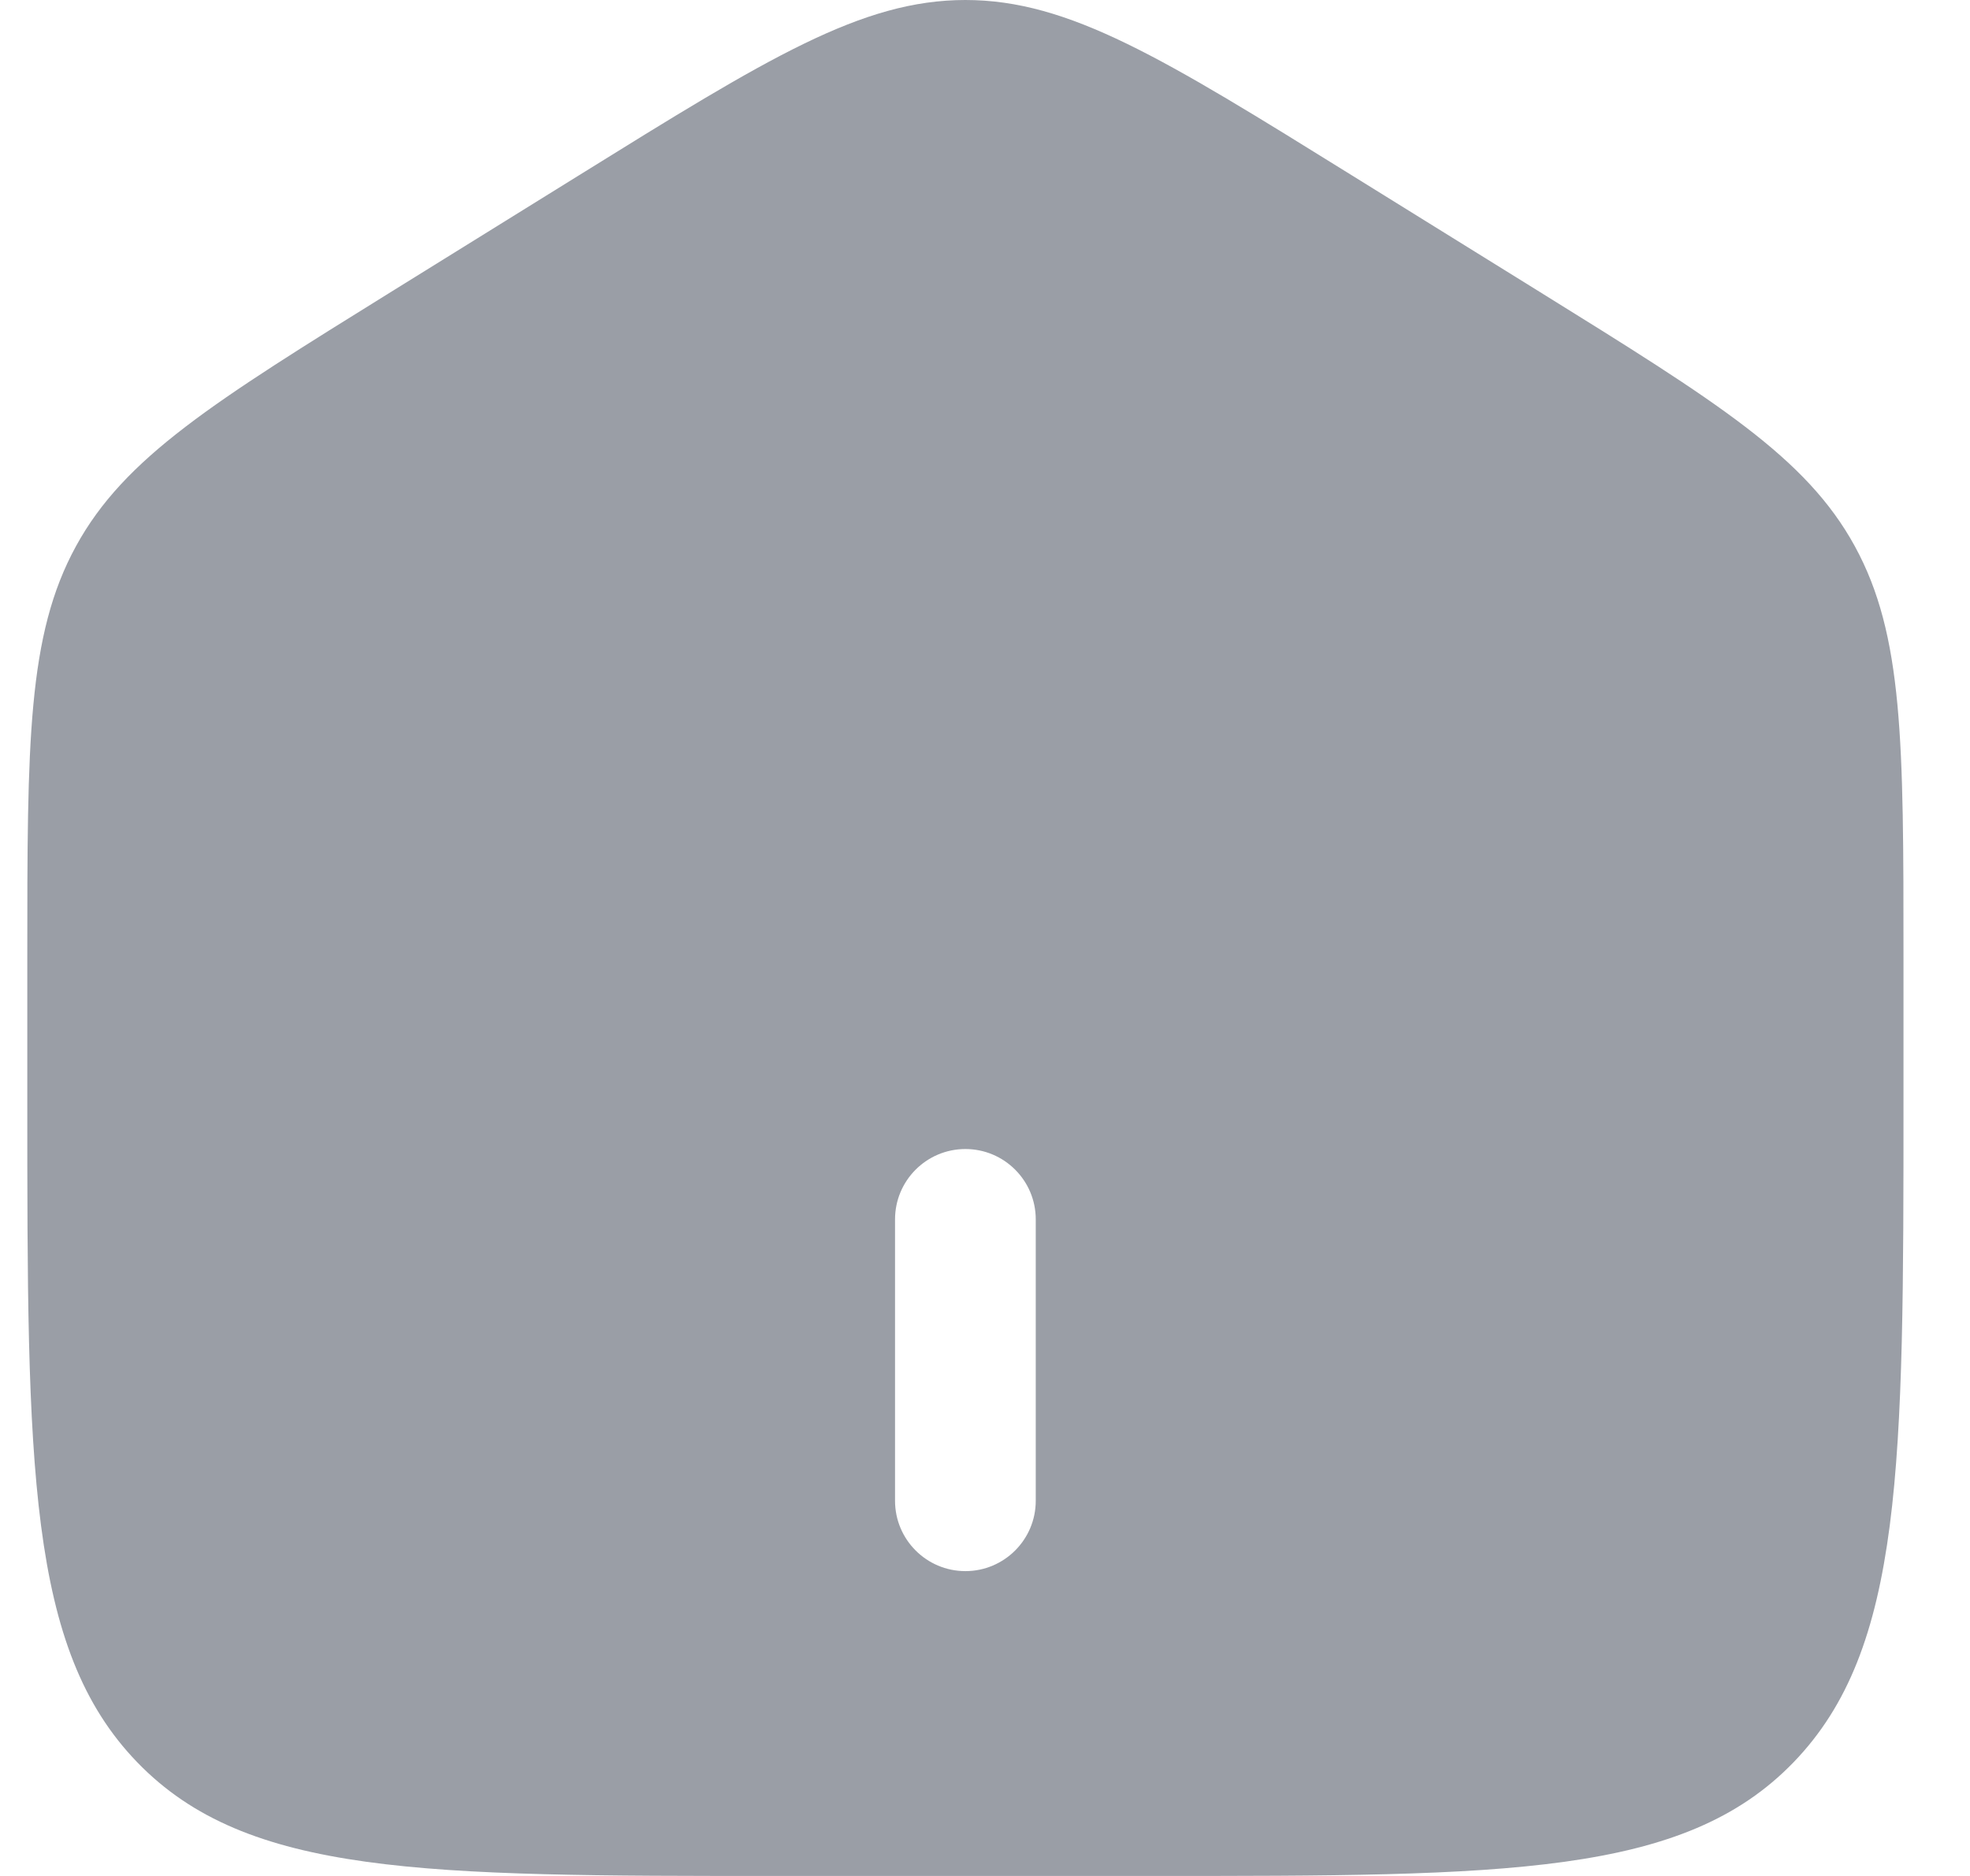 <svg width="21" height="20" viewBox="0 0 21 20" fill="none" xmlns="http://www.w3.org/2000/svg">
<path fill-rule="evenodd" clip-rule="evenodd" d="M0.81 5.823C0.291 6.771 0.291 7.915 0.291 10.204V11.725C0.291 15.626 0.291 17.576 1.463 18.788C2.634 20 4.52 20 8.291 20H12.291C16.062 20 17.948 20 19.119 18.788C20.291 17.576 20.291 15.626 20.291 11.725V10.204C20.291 7.915 20.291 6.771 19.772 5.823C19.253 4.874 18.304 4.286 16.407 3.108L14.407 1.867C12.402 0.622 11.399 0 10.291 0C9.183 0 8.18 0.622 6.175 1.867L4.175 3.108C2.278 4.286 1.329 4.874 0.81 5.823ZM9.541 16C9.541 16.414 9.877 16.75 10.291 16.75C10.705 16.75 11.041 16.414 11.041 16V13C11.041 12.586 10.705 12.25 10.291 12.25C9.877 12.25 9.541 12.586 9.541 13V16Z" fill="#9A9EA6"/>
</svg>

